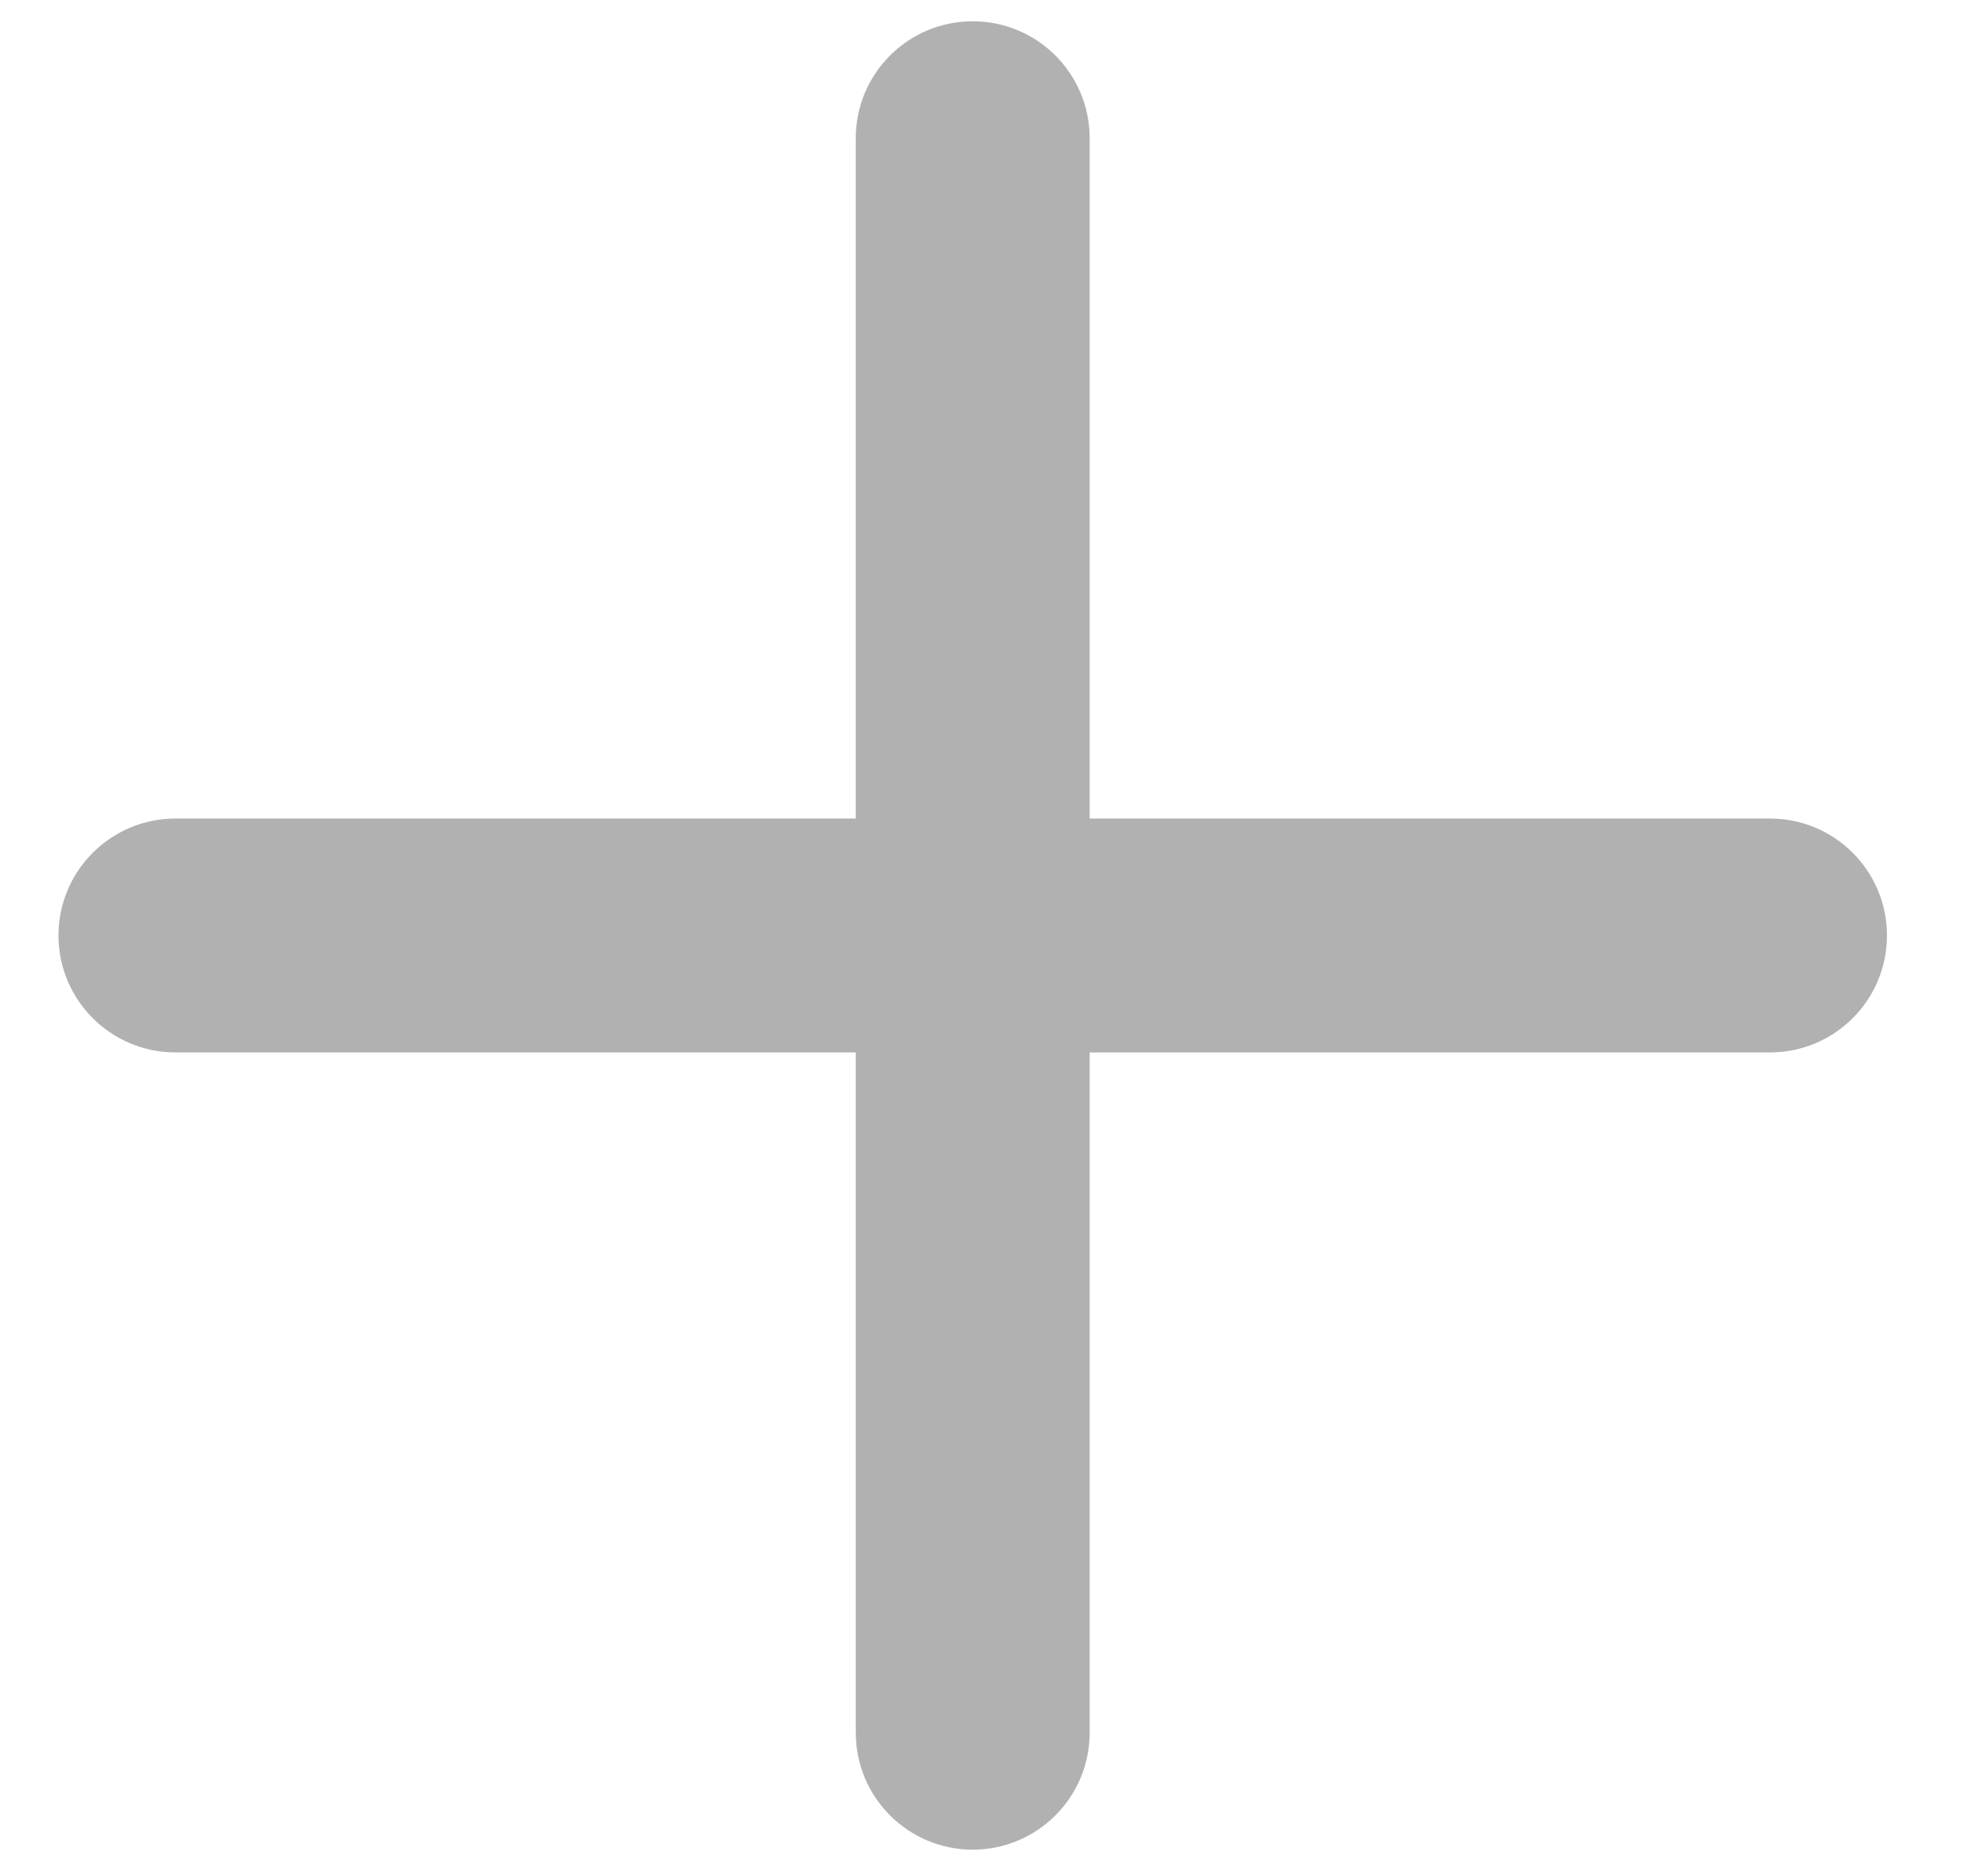 <svg width="17" height="16" viewBox="0 0 17 16" fill="none" xmlns="http://www.w3.org/2000/svg"><path fill-rule="evenodd" clip-rule="evenodd" d="M9.318 1.182C9.318 0.629 8.87 0.182 8.318 0.182C7.766 0.182 7.318 0.629 7.318 1.182V7H1.5C0.948 7 0.5 7.448 0.5 8C0.5 8.552 0.948 9 1.5 9H7.318V14.818C7.318 15.37 7.766 15.818 8.318 15.818C8.87 15.818 9.318 15.37 9.318 14.818V9H15.136C15.689 9 16.136 8.552 16.136 8C16.136 7.448 15.689 7 15.136 7H9.318V1.182Z" fill="#B1B1B1"/></svg>